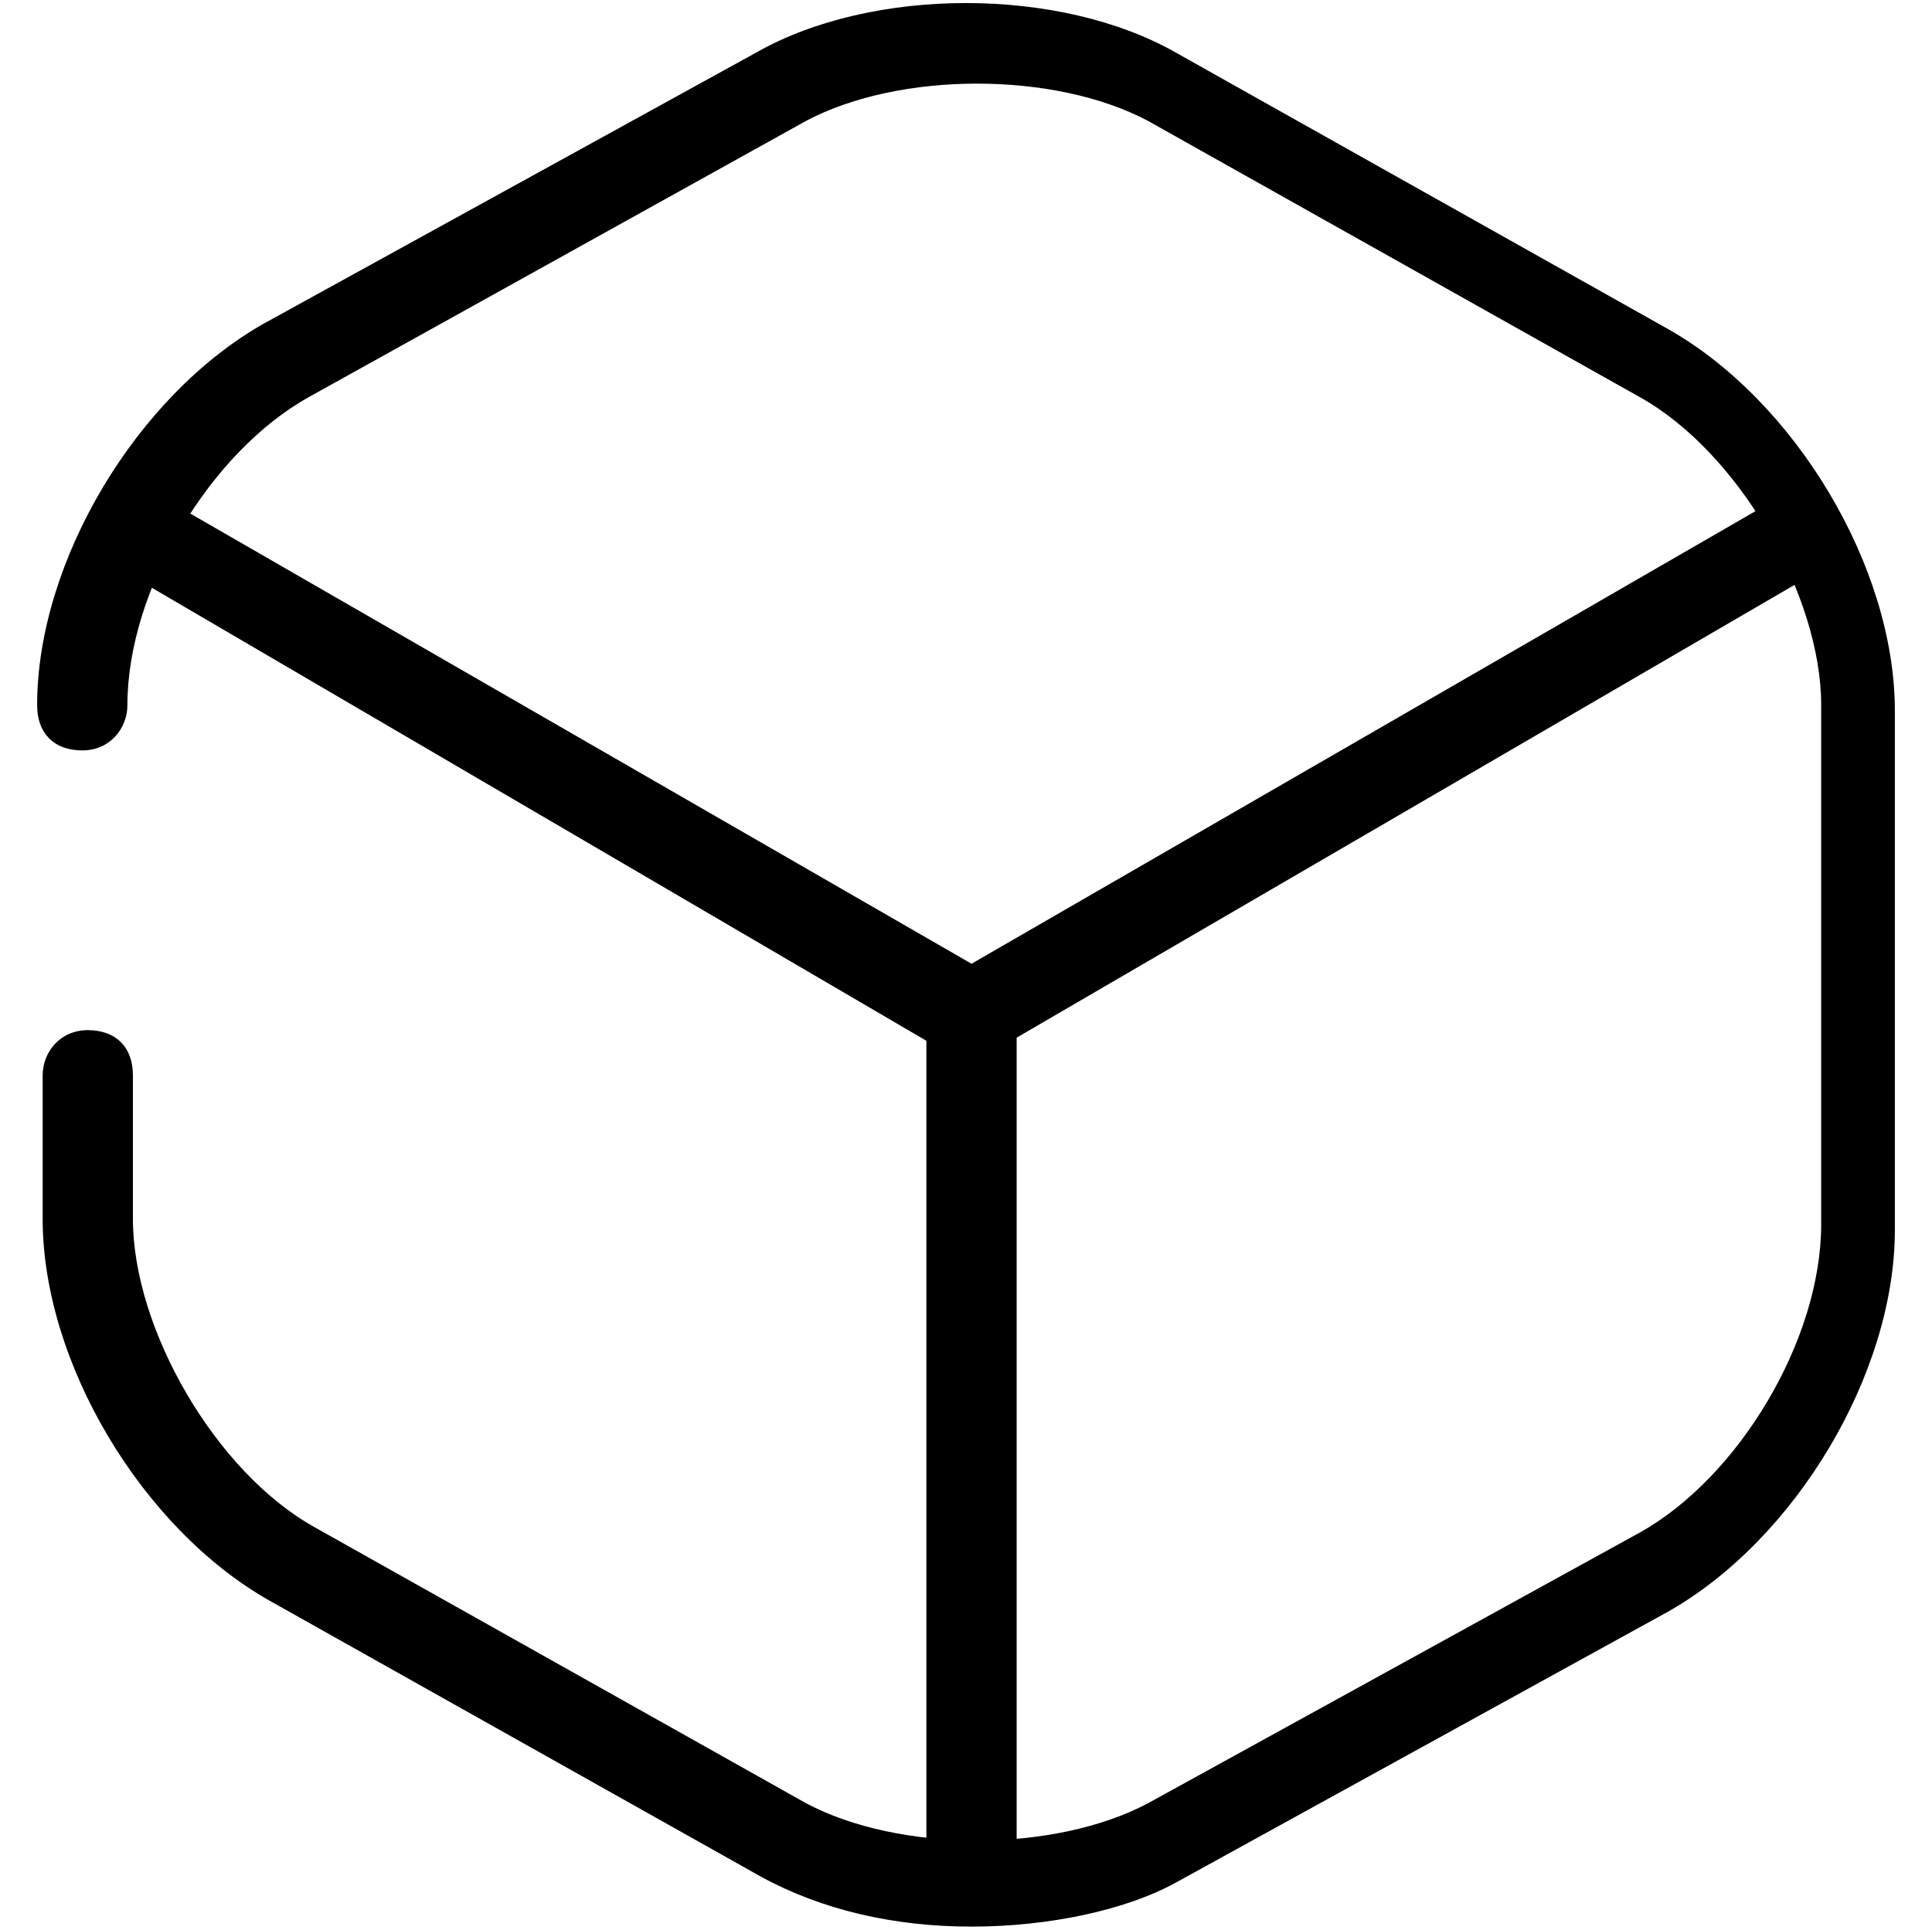 <svg width="1025" height="1024" xmlns="http://www.w3.org/2000/svg" version="1.1">
 <g>
  <title>Layer 1</title>
  <g stroke="null" id="svg_4">
   <path stroke="null" id="svg_1" d="m515.43,561.816c-2.93,0 -8.791,0 -11.721,-2.93l-430.762,-252.011c-11.721,-5.861 -14.652,-20.512 -8.791,-29.304c5.861,-11.721 20.512,-14.652 29.304,-8.791l421.971,243.22l416.111,-240.289c11.721,-5.861 23.443,-2.93 29.304,8.791c5.861,11.721 2.93,23.443 -8.791,29.304l-427.832,249.08c0,0 -5.861,2.93 -8.791,2.93z" class="st0"/>
   <path stroke="null" id="svg_2" d="m515.43,1004.3c-11.721,0 -23.443,-8.791 -23.443,-23.443l0,-442.484c0,-11.721 8.791,-23.443 23.443,-23.443s23.443,8.791 23.443,23.443l0,442.484c0,11.721 -11.721,23.443 -23.443,23.443z" class="st0"/>
   <path stroke="null" id="svg_3" d="m515.43,1021.882c-41.025,0 -79.12,-8.791 -111.354,-26.373l-260.802,-146.518c-67.398,-38.095 -120.145,-126.005 -120.145,-202.195l0,-76.189c0,-11.721 8.791,-23.443 23.443,-23.443s23.443,8.791 23.443,23.443l0,76.189c0,58.607 43.955,134.796 96.702,164.1l260.802,146.518c49.816,26.373 131.866,26.373 181.682,0l260.802,-143.587c52.746,-29.304 96.702,-102.562 96.702,-164.1l0,-275.454c0,-58.607 -43.955,-134.796 -96.702,-164.1l-260.802,-146.518c-49.816,-26.373 -131.866,-26.373 -181.682,0l-263.732,146.518c-52.746,29.304 -96.702,102.562 -96.702,164.1c0,11.721 -8.791,23.443 -23.443,23.443s-23.443,-8.791 -23.443,-23.443c0,-76.189 52.746,-164.1 120.145,-202.195l260.802,-143.587c61.538,-35.164 161.17,-35.164 222.707,0l260.802,146.518c67.398,38.095 120.145,126.005 120.145,202.195l0,275.454c0,76.189 -52.746,164.1 -120.145,202.195l-260.802,143.587c-26.373,14.652 -67.398,23.443 -108.423,23.443z" class="st0"/>
  </g>
 </g>
</svg>